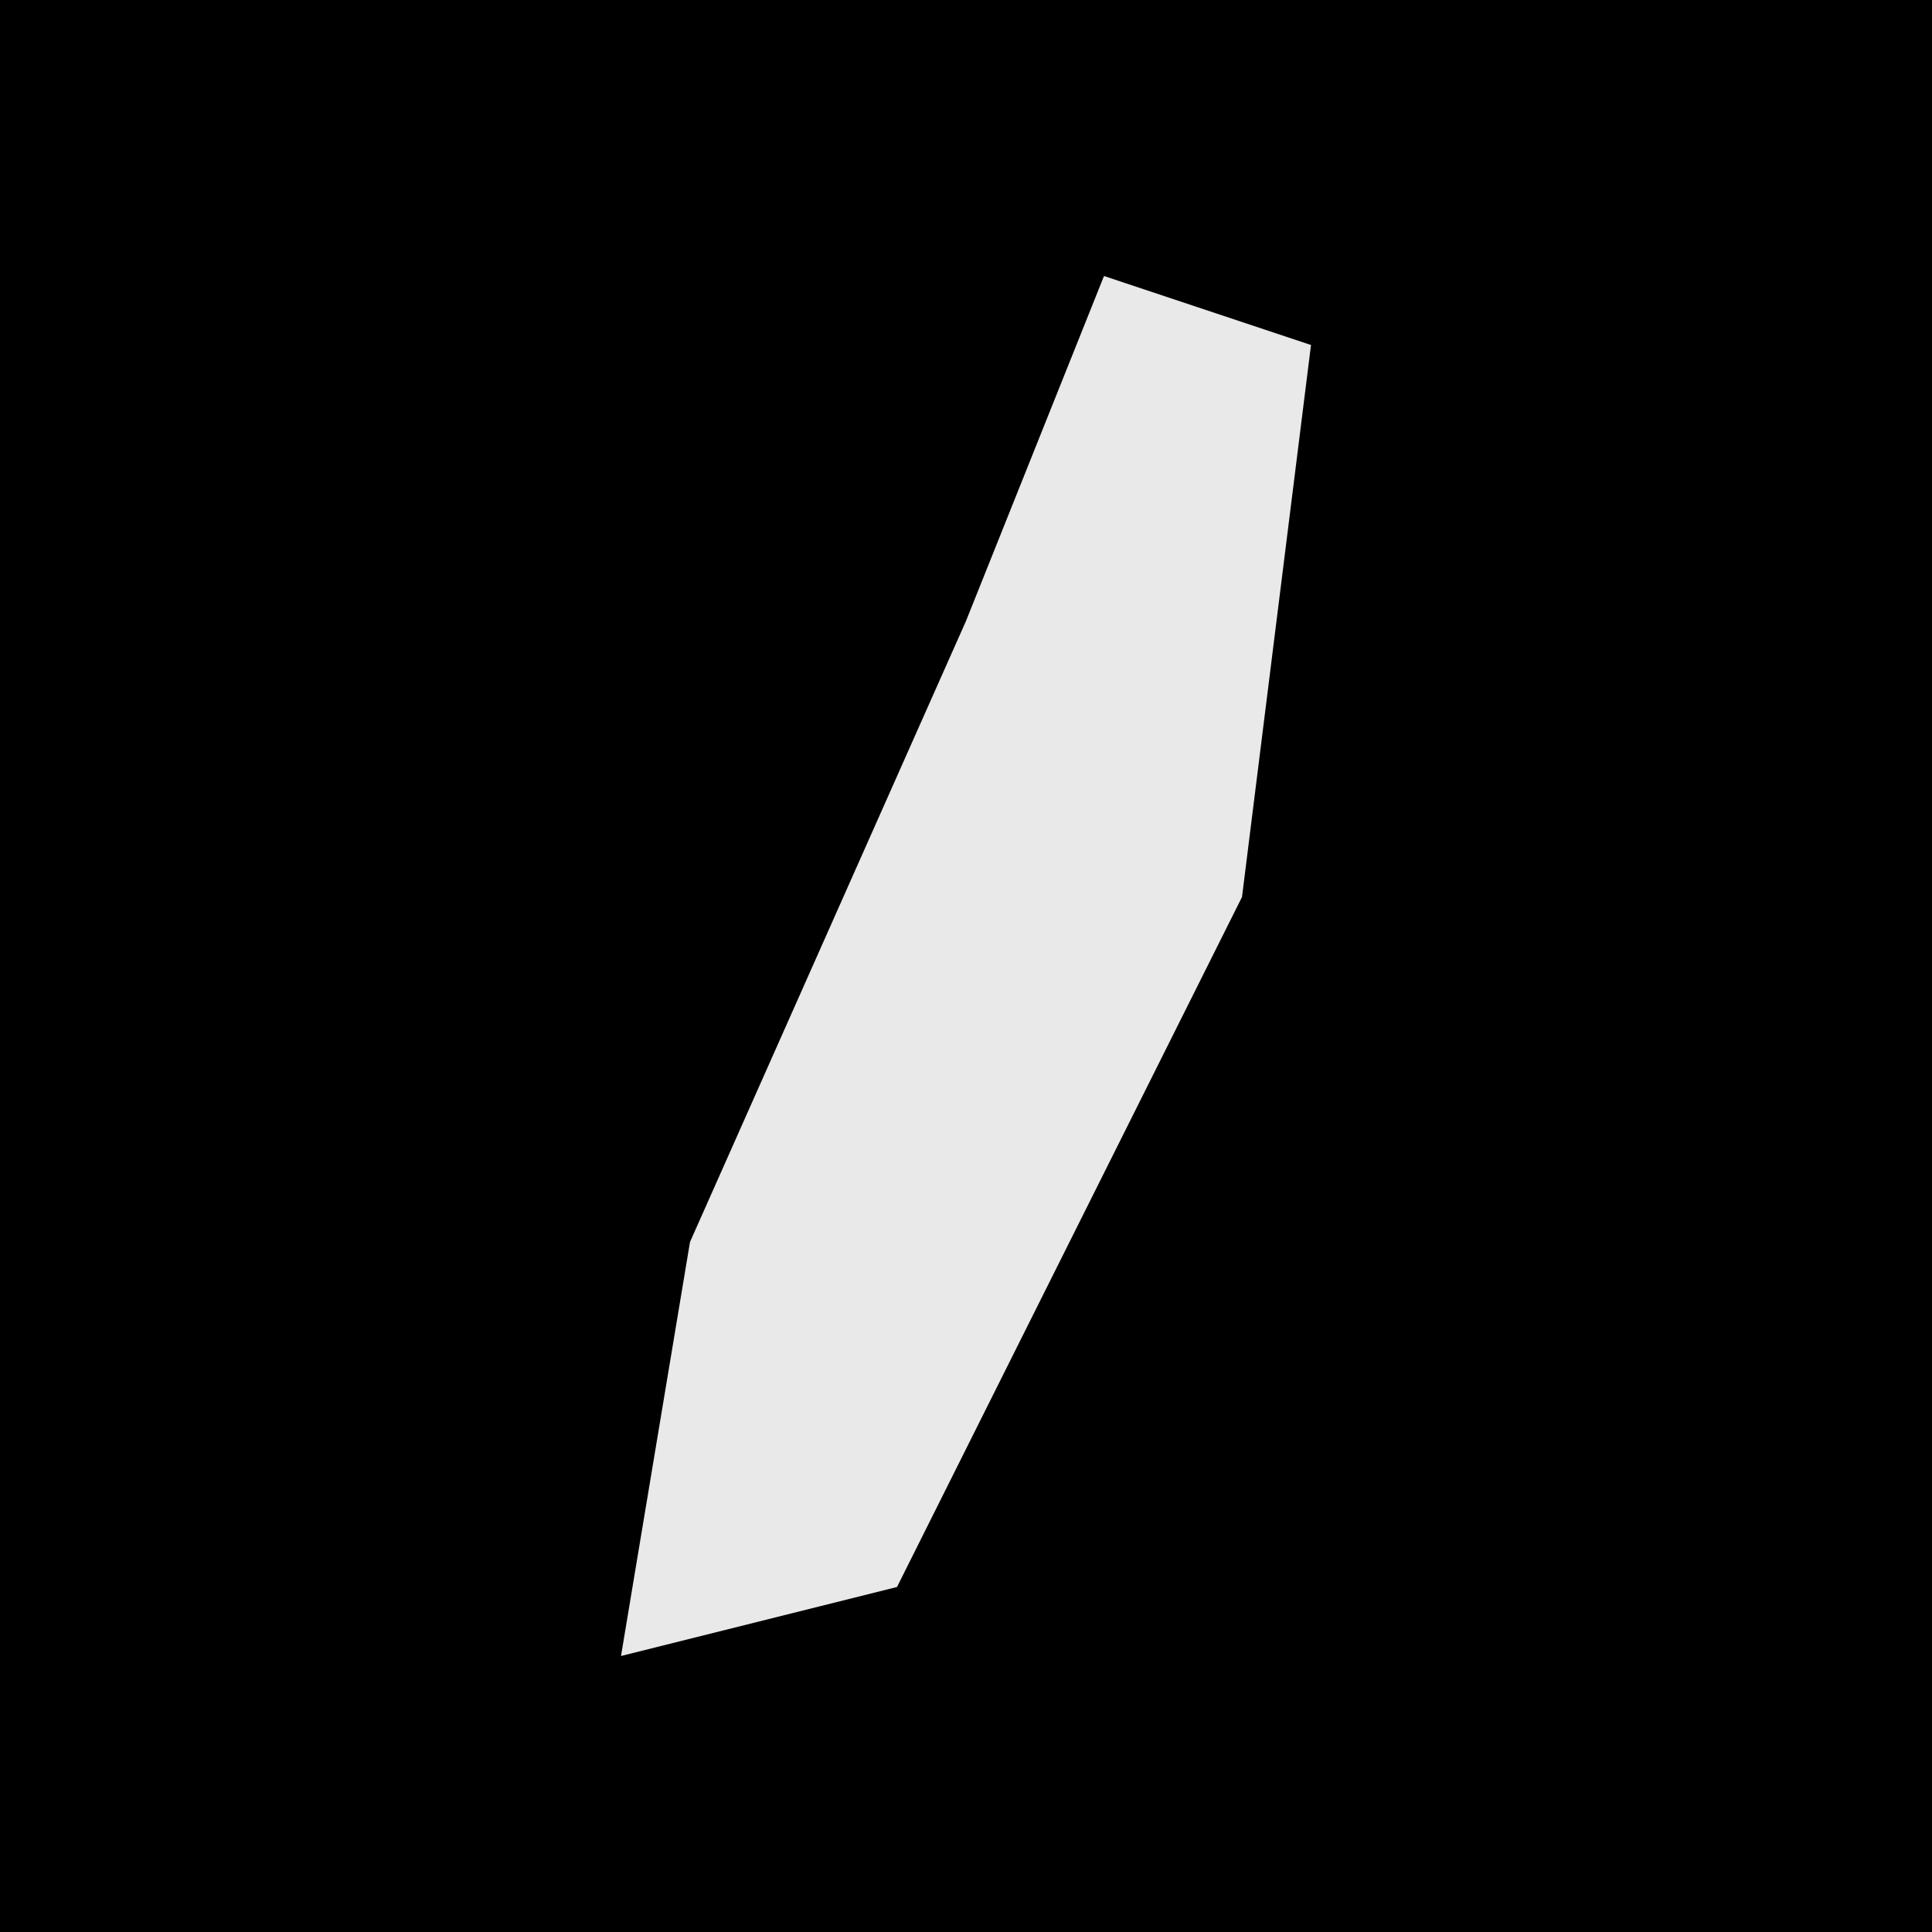 <?xml version="1.0" encoding="UTF-8"?>
<svg version="1.1" xmlns="http://www.w3.org/2000/svg" width="28" height="28">
<path d="M0,0 L28,0 L28,28 L0,28 Z " fill="#000000" transform="translate(0,0)"/>
<path d="M0,0 L3,1 L2,9 L-3,19 L-7,20 L-6,14 L-2,5 Z " fill="#E9E9E9" transform="translate(16,4)"/>
</svg>
